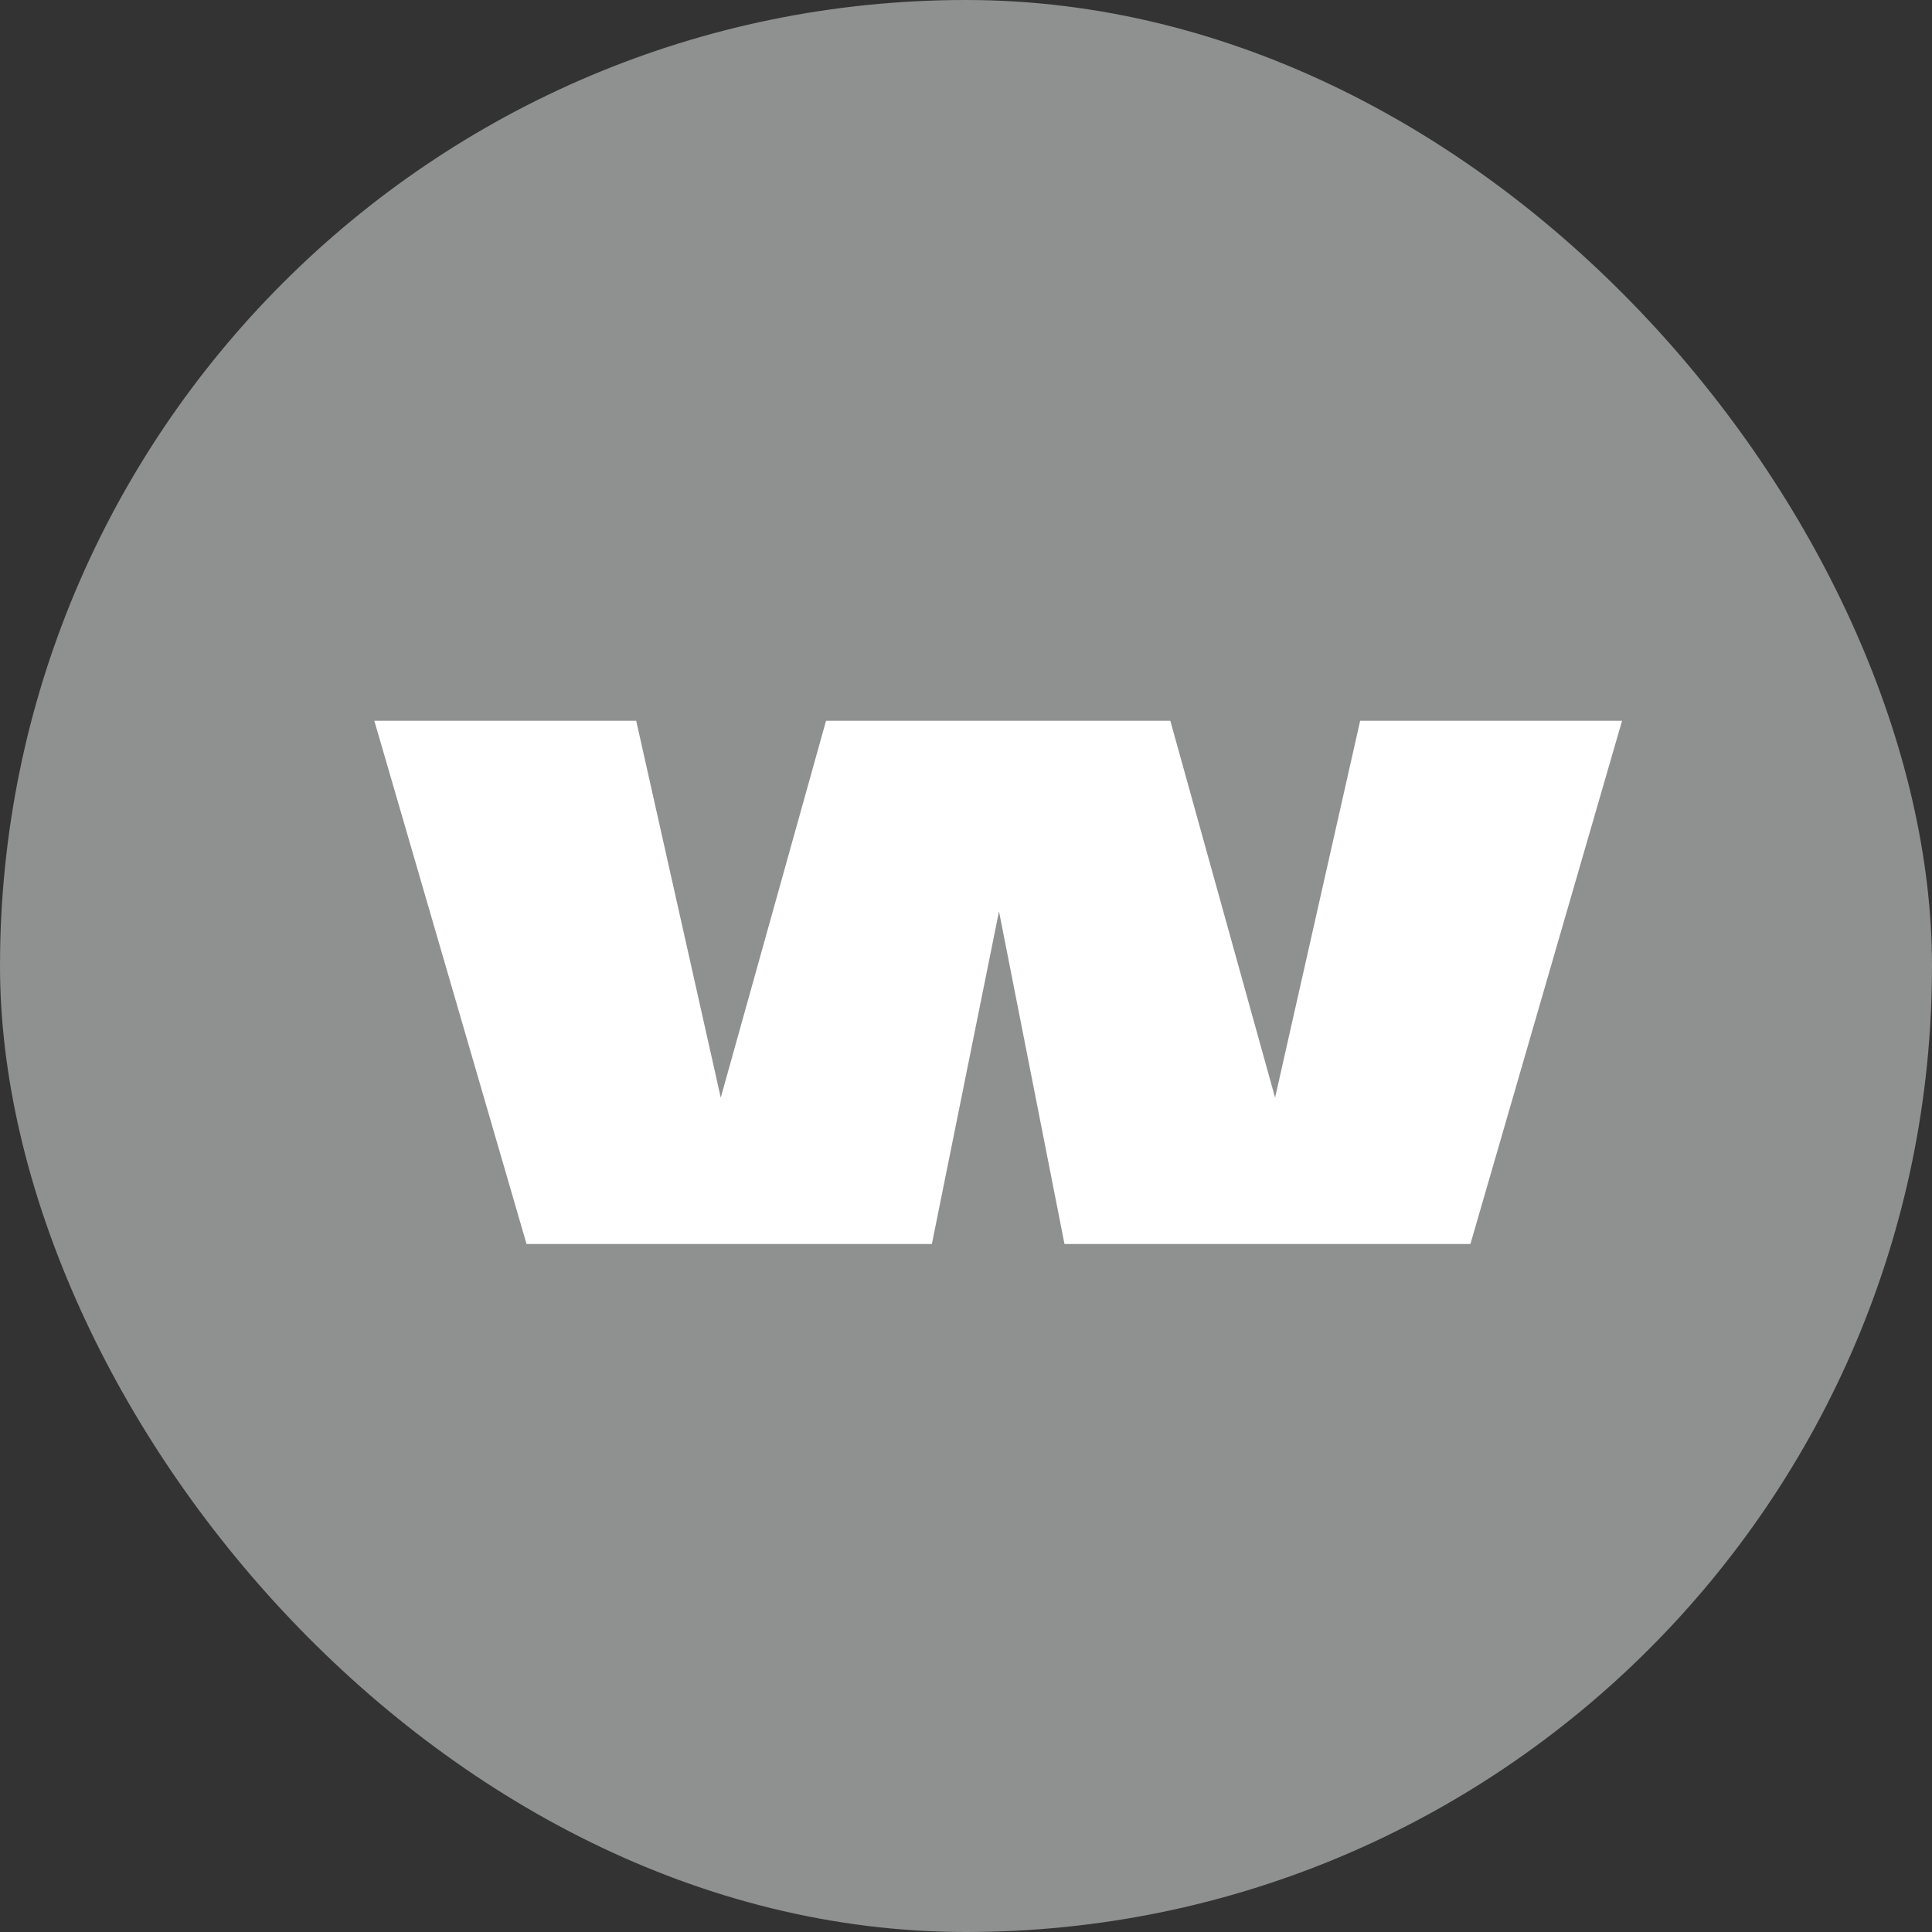 <svg width="48" height="48" viewBox="0 0 48 48" fill="none" xmlns="http://www.w3.org/2000/svg">
<rect x="0" y="0" width="48" height="48" fill="#333333" stroke="none"/>
<rect width="48" height="48" rx="24" fill="#8F9190"/>
<path d="M33.793 17.907L31.679 27.271L29.076 17.907H20.523L17.907 27.271L15.806 17.907H9.3L13.082 30.907H23.152L24.82 22.643L26.447 30.907H36.532L40.3 17.907H33.793Z" fill="white"/>
</svg>
